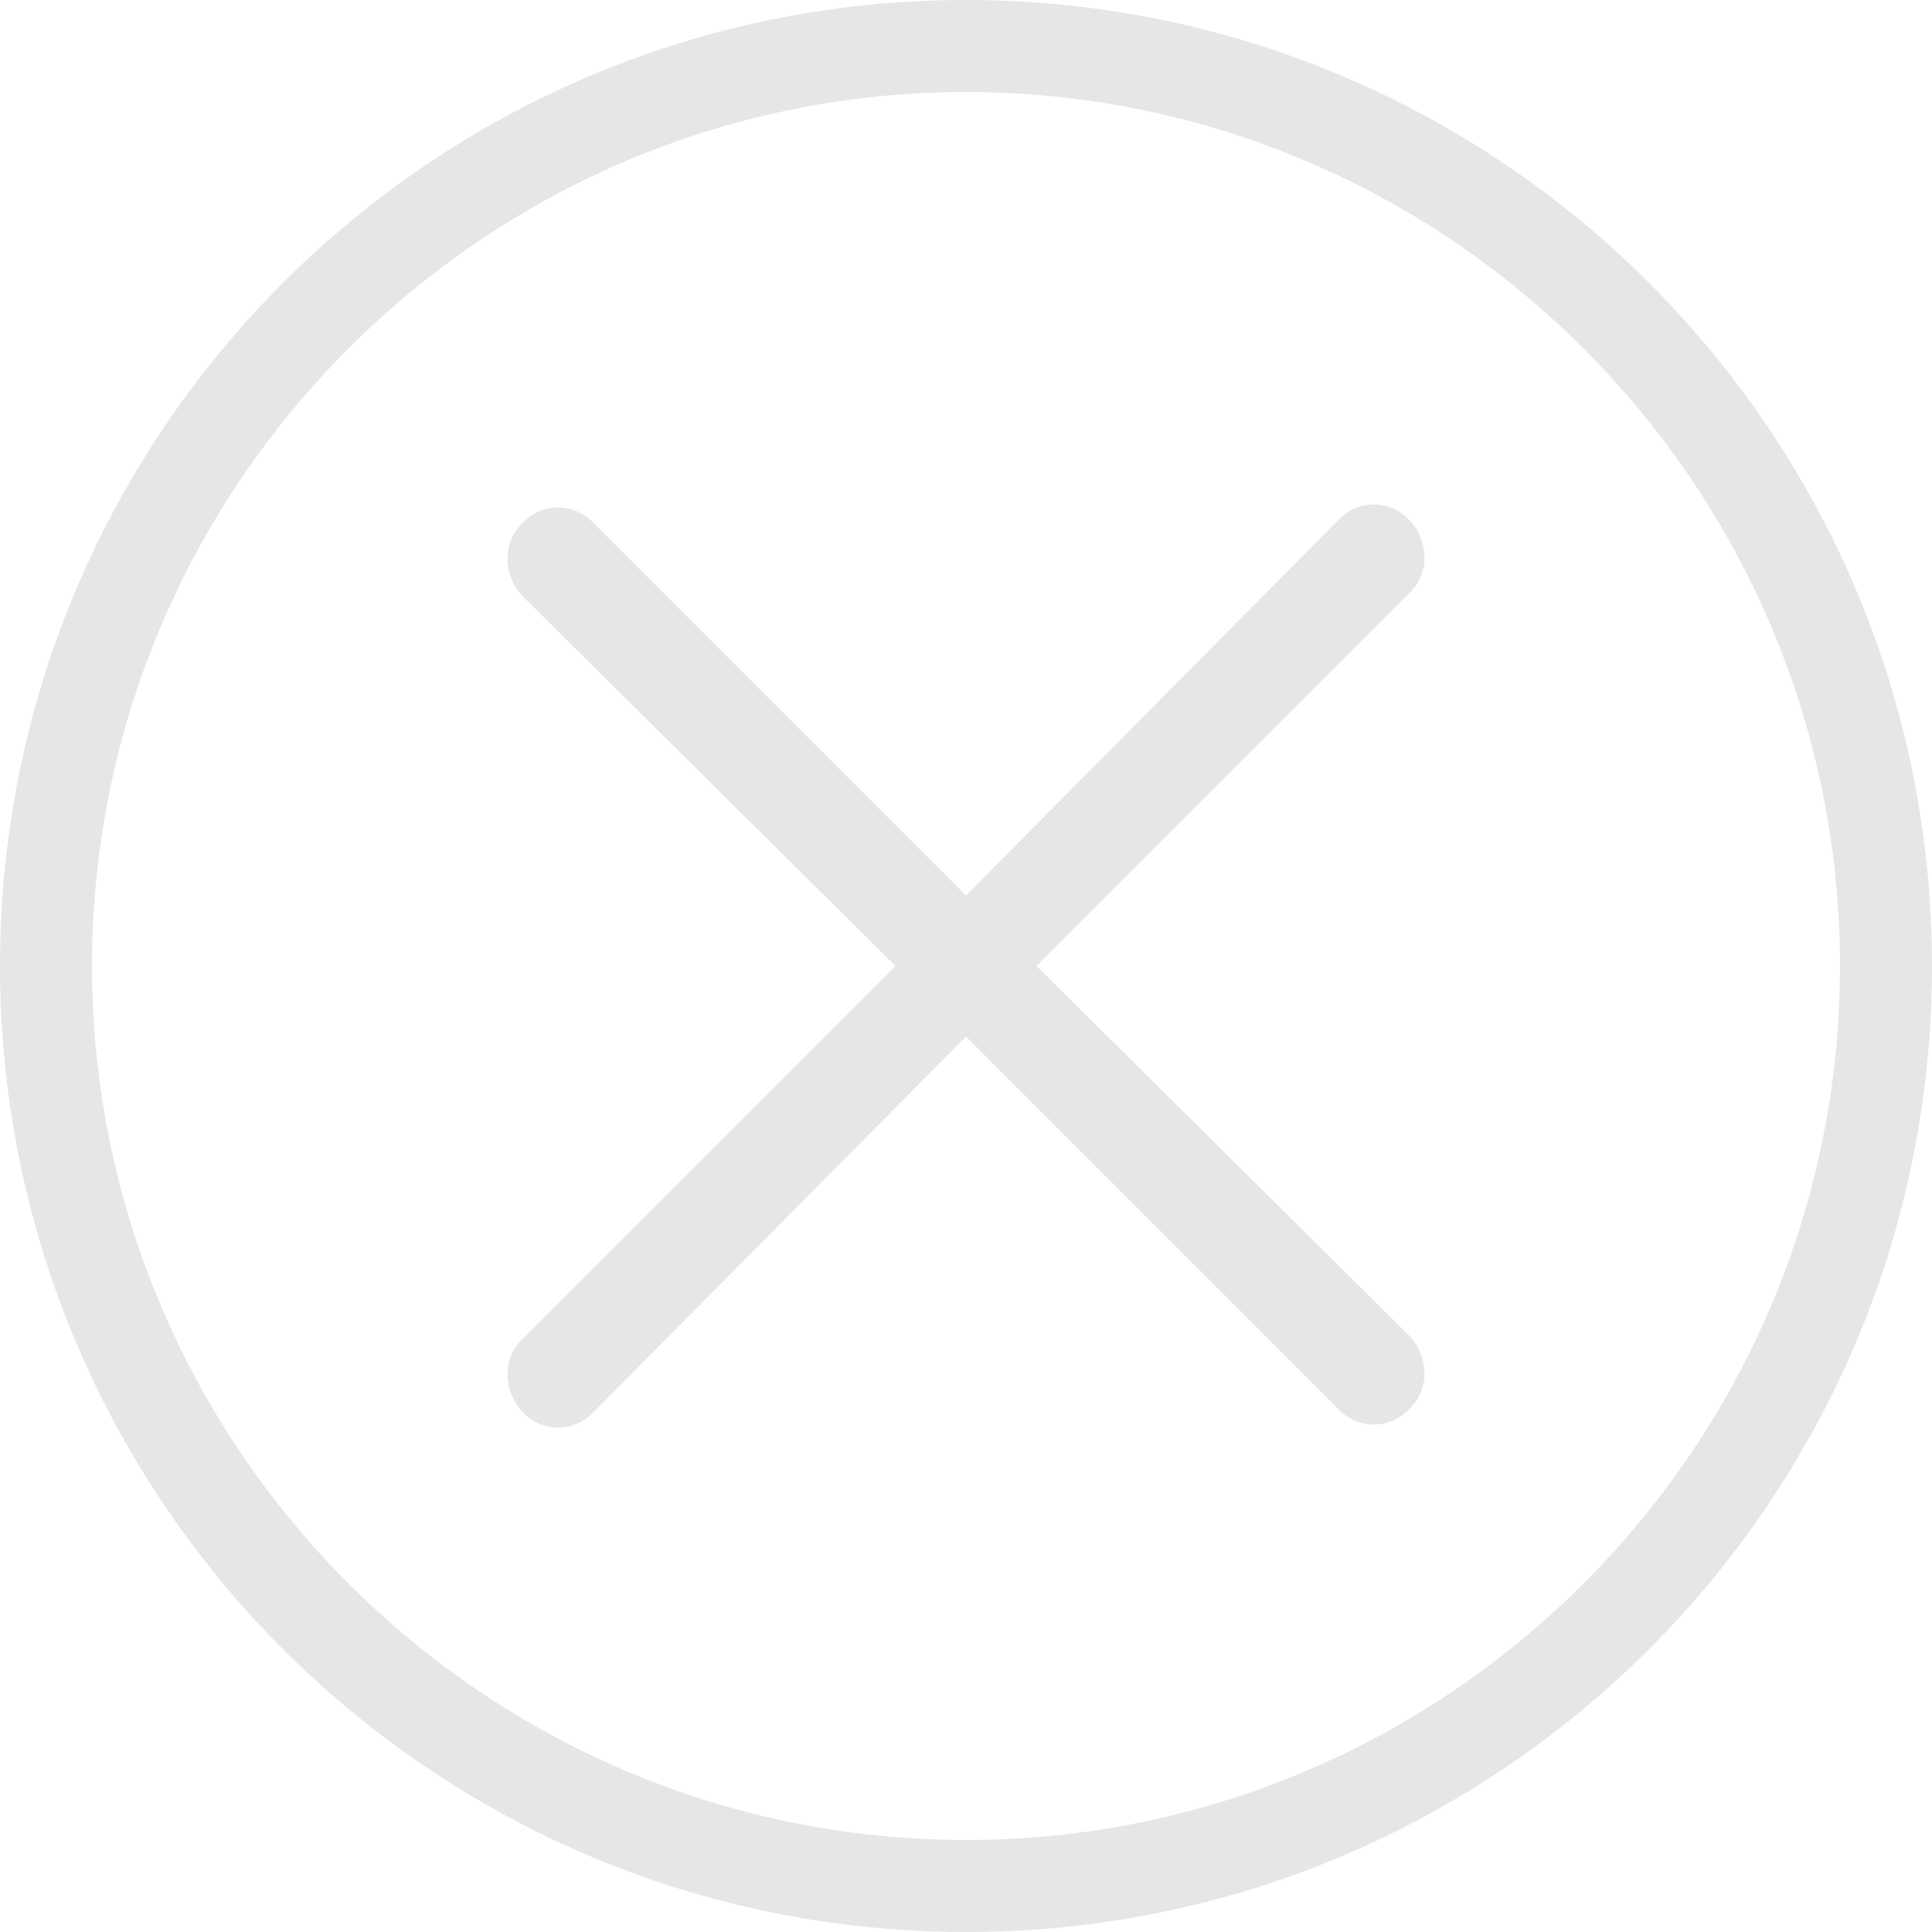 <svg t="1576145287605" class="icon" viewBox="0 0 1024 1024" version="1.1" xmlns="http://www.w3.org/2000/svg" p-id="1906" width="200" height="200"><path d="M512 1024c-282.829 0-512-229.171-512-512s229.171-512 512-512 512 229.171 512 512-229.171 512-512 512z m0-975.228c-255.181 0-463.228 208.048-463.228 463.228s208.048 463.228 463.228 463.228c255.181 0 463.228-208.048 463.228-463.228s-208.048-463.228-463.228-463.228z" fill="#e6e6e6" p-id="1907"></path><path d="M549.391 512l198.305-198.305c9.743-9.743 9.743-26.01 0-37.391l-1.638-1.609a25.512 25.512 0 0 0-35.752 0L512 474.609l-198.305-198.305a25.512 25.512 0 0 0-35.752 0l-1.638 1.638c-9.743 9.743-9.743 26.01 0 37.391l198.305 196.667-198.305 198.305c-9.743 9.743-9.743 26.01 0 37.391l1.638 1.638a25.512 25.512 0 0 0 35.752 0l198.305-199.914 198.305 198.305a25.512 25.512 0 0 0 35.752 0l1.638-1.638c9.743-9.743 9.743-26.01 0-37.391L549.391 512z" fill="#e6e6e6" p-id="1908"></path></svg>